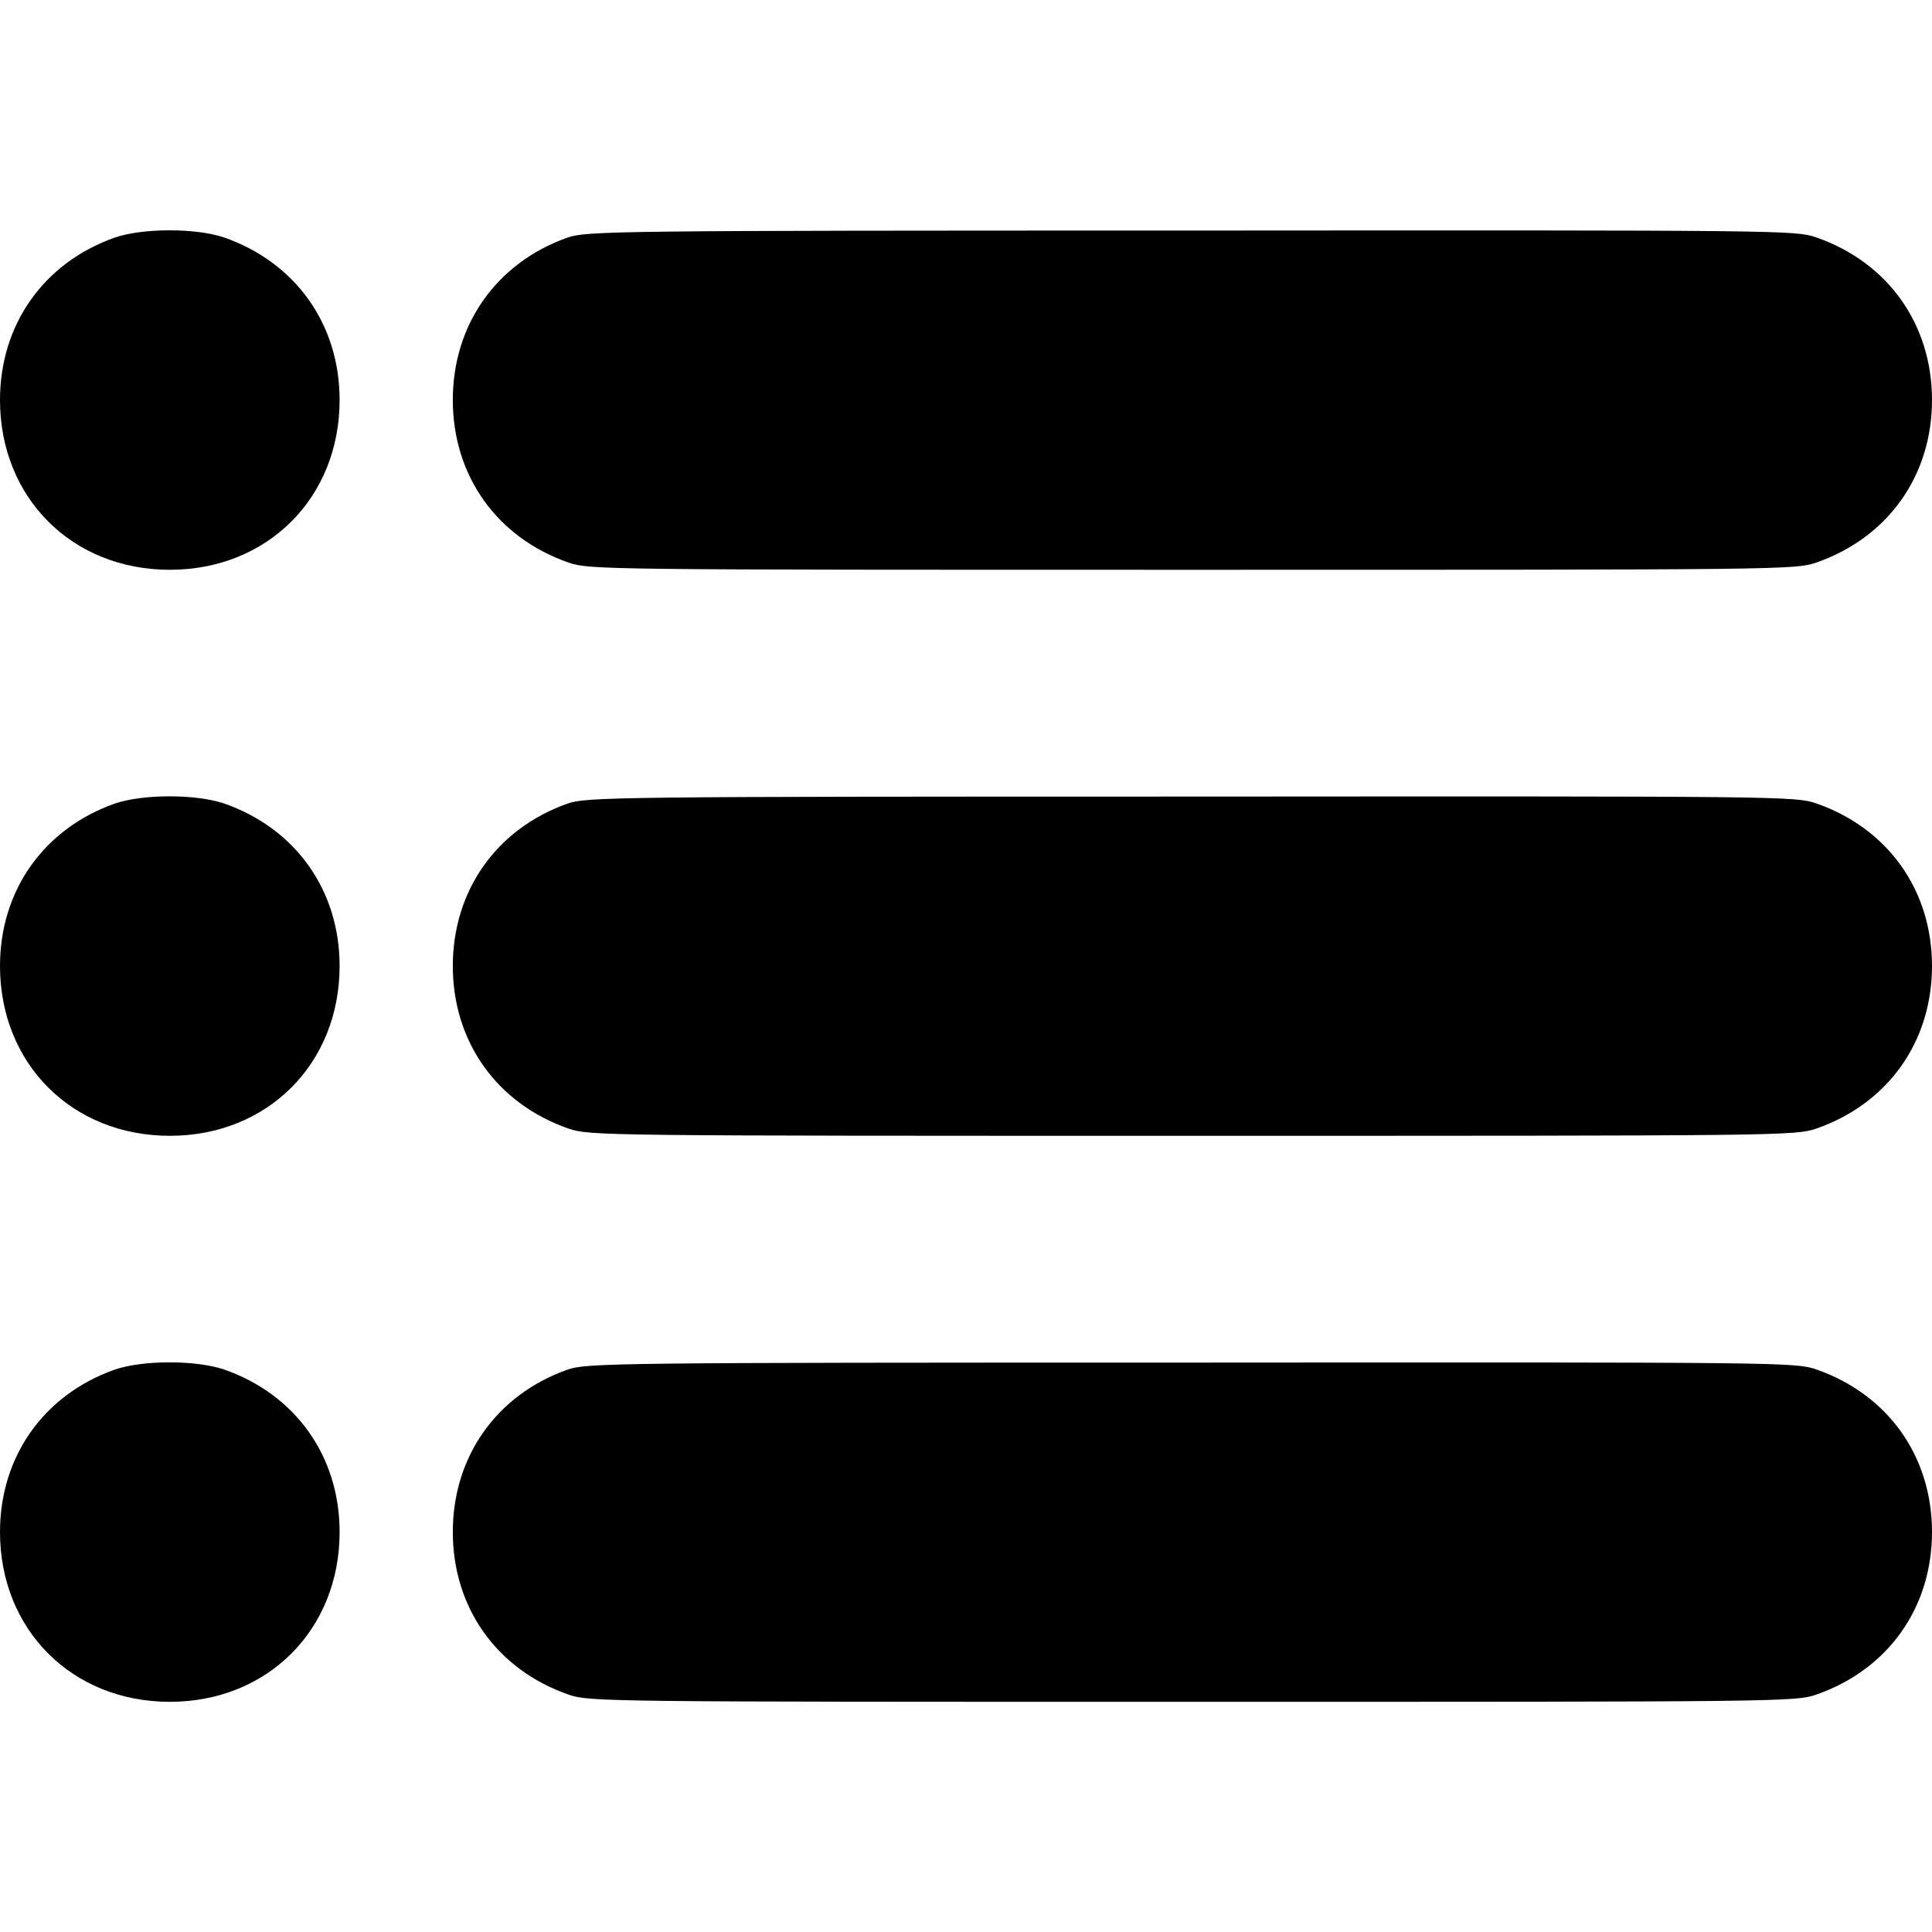 <?xml version="1.0" standalone="no"?>
<!DOCTYPE svg PUBLIC "-//W3C//DTD SVG 20010904//EN"
 "http://www.w3.org/TR/2001/REC-SVG-20010904/DTD/svg10.dtd">
<svg version="1.0" xmlns="http://www.w3.org/2000/svg"
 width="512pt" height="512pt" viewBox="0 0 512 512"
 preserveAspectRatio="xMidYMid meet">
<g transform="translate(0,512) scale(0.1,-0.1)"
fill="#000000" stroke="none">
<path d="M303 4490 c-188 -67 -303 -231 -303 -430 0 -259 191 -450 450 -450
259 0 450 191 450 450 0 201 -117 365 -307 431 -75 25 -216 25 -290 -1z"/>
<path d="M1503 4490 c-188 -67 -303 -231 -303 -430 0 -201 117 -365 307 -431
55 -19 97 -19 1653 -19 1556 0 1598 0 1653 19 190 66 307 230 307 431 0 201
-117 365 -307 431 -55 19 -96 19 -1657 18 -1534 0 -1603 -1 -1653 -19z"/>
<path d="M303 2990 c-188 -67 -303 -231 -303 -430 0 -259 191 -450 450 -450
259 0 450 191 450 450 0 201 -117 365 -307 431 -75 25 -216 25 -290 -1z"/>
<path d="M1503 2990 c-188 -67 -303 -231 -303 -430 0 -201 117 -365 307 -431
55 -19 97 -19 1653 -19 1556 0 1598 0 1653 19 190 66 307 230 307 431 0 201
-117 365 -307 431 -55 19 -96 19 -1657 18 -1534 0 -1603 -1 -1653 -19z"/>
<path d="M303 1490 c-188 -67 -303 -231 -303 -430 0 -259 191 -450 450 -450
259 0 450 191 450 450 0 201 -117 365 -307 431 -75 25 -216 25 -290 -1z"/>
<path d="M1503 1490 c-188 -67 -303 -231 -303 -430 0 -201 117 -365 307 -431
55 -19 97 -19 1653 -19 1556 0 1598 0 1653 19 190 66 307 230 307 431 0 201
-117 365 -307 431 -55 19 -96 19 -1657 18 -1534 0 -1603 -1 -1653 -19z"/>
</g>
</svg>

